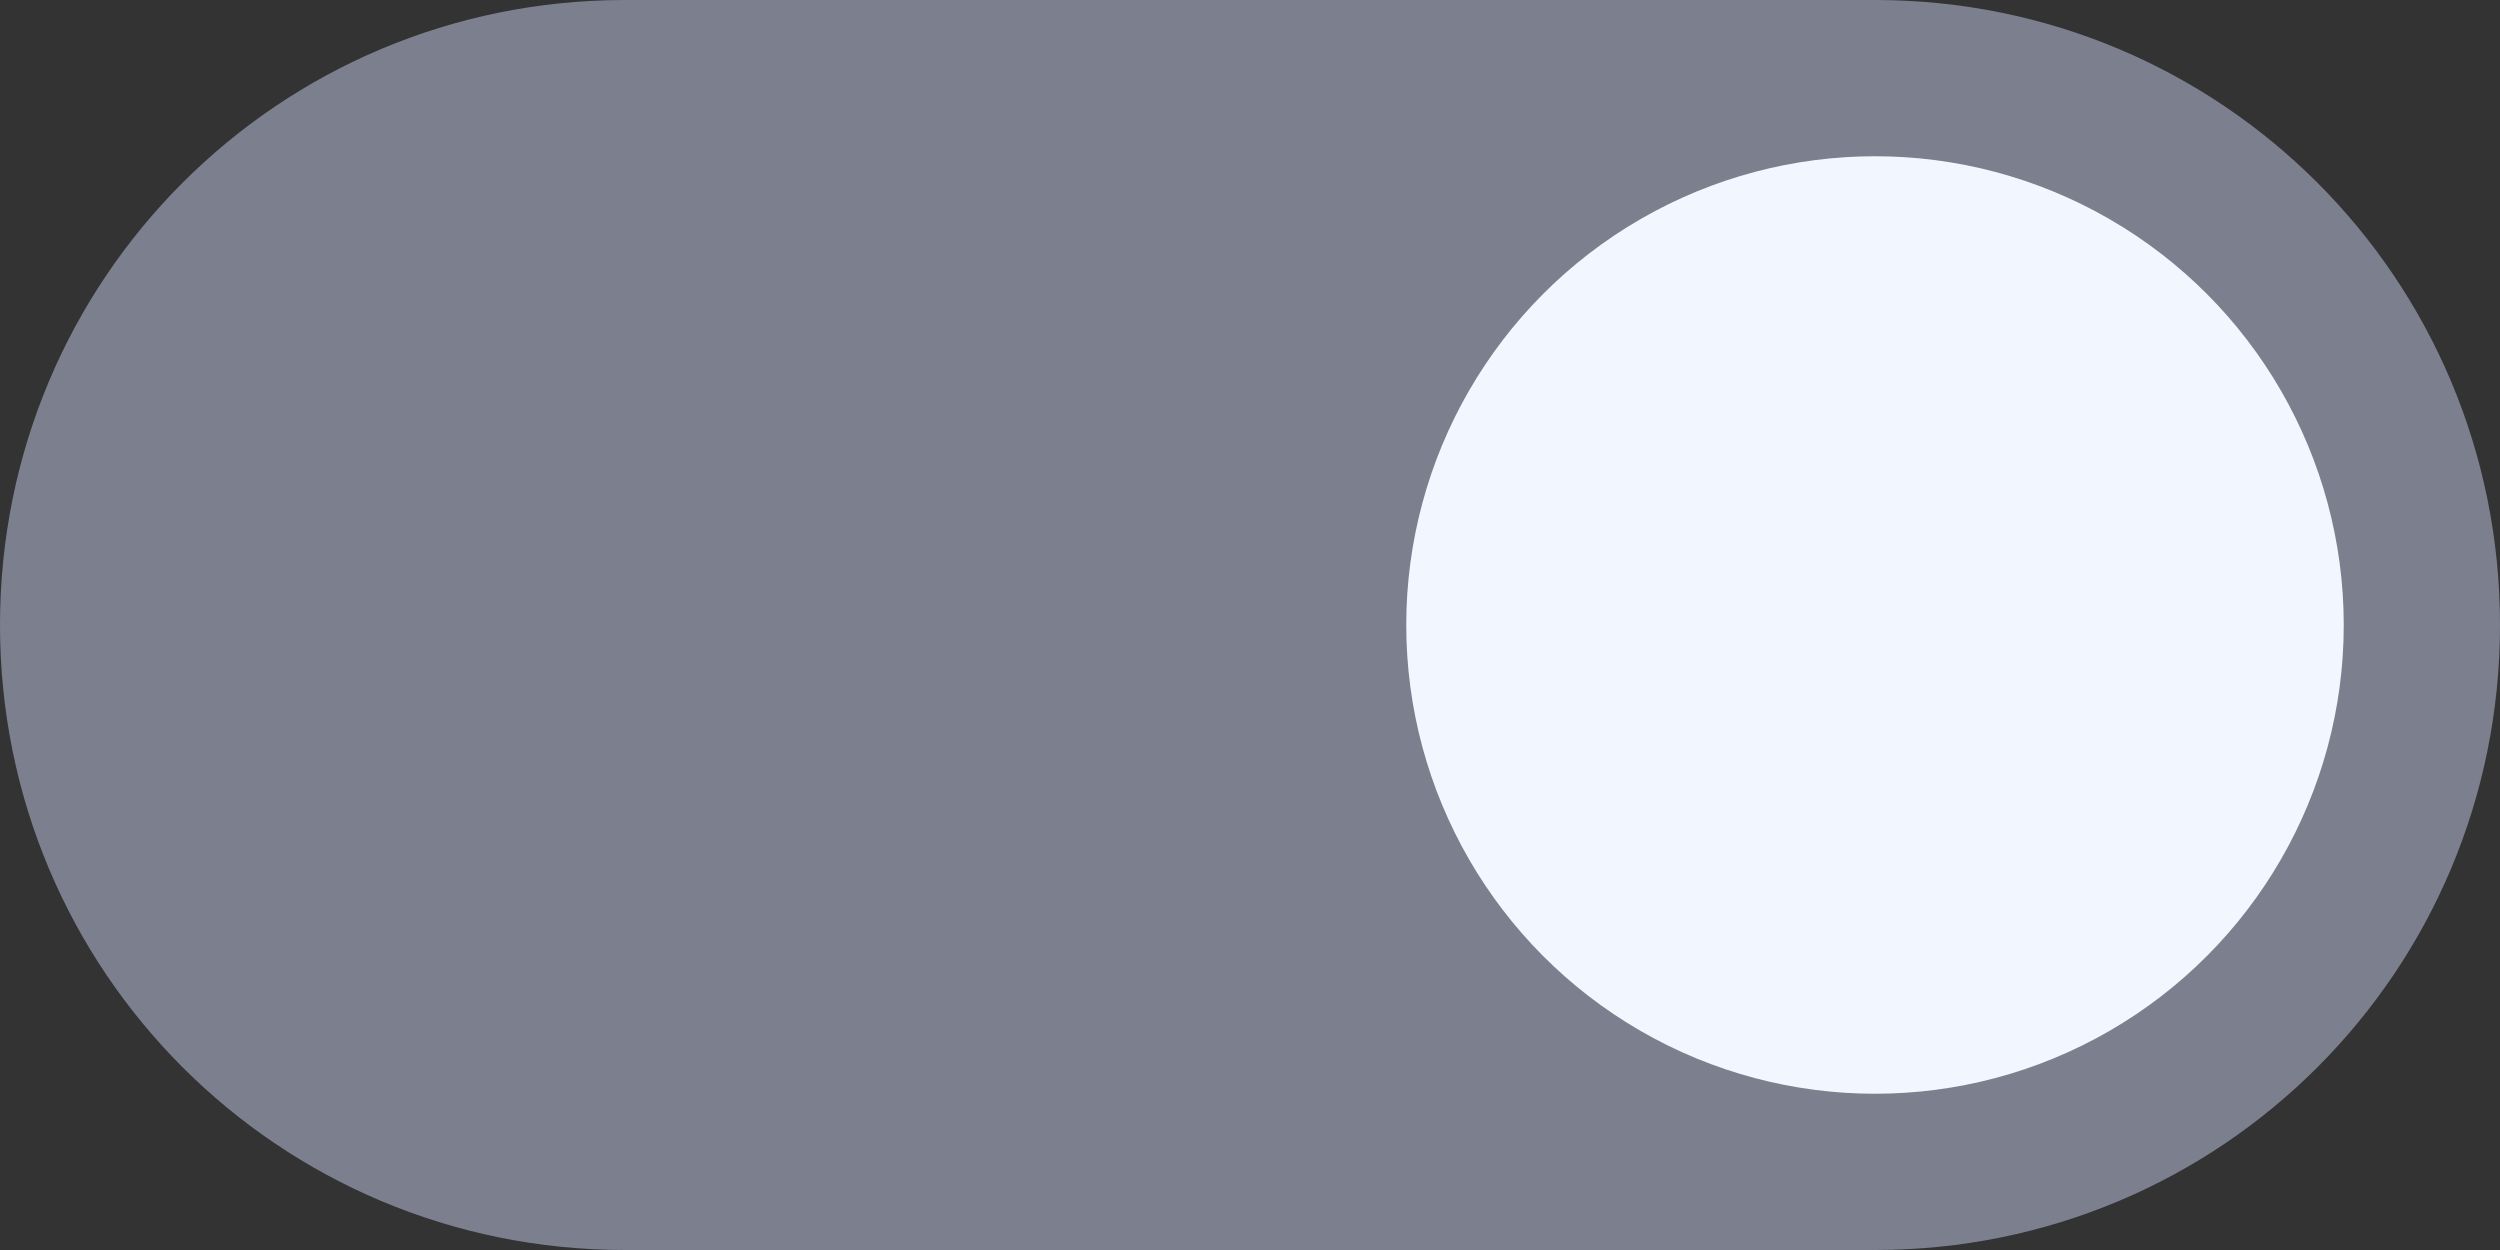 <?xml version="1.0" encoding="UTF-8" standalone="no"?>
<!-- Created with Inkscape (http://www.inkscape.org/) -->

<svg
   width="256"
   height="128"
   viewBox="0 0 256 128"
   version="1.1"
   id="svg5"
   inkscape:version="1.3.2 (091e20ef0f, 2023-11-25, custom)"
   sodipodi:docname="toggle_on.svg"
   xmlns:inkscape="http://www.inkscape.org/namespaces/inkscape"
   xmlns:sodipodi="http://sodipodi.sourceforge.net/DTD/sodipodi-0.dtd"
   xmlns="http://www.w3.org/2000/svg"
   xmlns:svg="http://www.w3.org/2000/svg">
  <rect x="0" y="0" width="256" height="128" fill="#333333" stroke="none"/>
  <sodipodi:namedview
     id="namedview7"
     pagecolor="#505050"
     bordercolor="#eeeeee"
     borderopacity="1"
     inkscape:showpageshadow="0"
     inkscape:pageopacity="0"
     inkscape:pagecheckerboard="0"
     inkscape:deskcolor="#505050"
     inkscape:document-units="px"
     showgrid="false"
     inkscape:zoom="2.647615"
     inkscape:cx="117.84191"
     inkscape:cy="61.94254"
     inkscape:window-width="1920"
     inkscape:window-height="1009"
     inkscape:window-x="0"
     inkscape:window-y="27"
     inkscape:window-maximized="1"
     inkscape:current-layer="layer1" />
  <defs
     id="defs2" />
  <g
     inkscape:label="Layer 1"
     inkscape:groupmode="layer"
     id="layer1">
    <path
       id="rect1"
       style="fill:#7c7f8e;stroke-width:7.071;stroke-linecap:round;stroke-linejoin:round;fill-opacity:1"
       d="m 64,0 h 128 c 35.456,0 64,28.544 64,64 0,35.456 -28.544,64 -64,64 H 64 C 28.544,128 0,99.456 0,64 0,28.544 28.544,0 64,0 Z" />
    <circle
       style="fill:#f2f6ff;stroke:none;stroke-width:5;stroke-linecap:round;stroke-linejoin:round"
       id="path1"
       cx="192"
       cy="64"
       r="48" />
  </g>
</svg>

